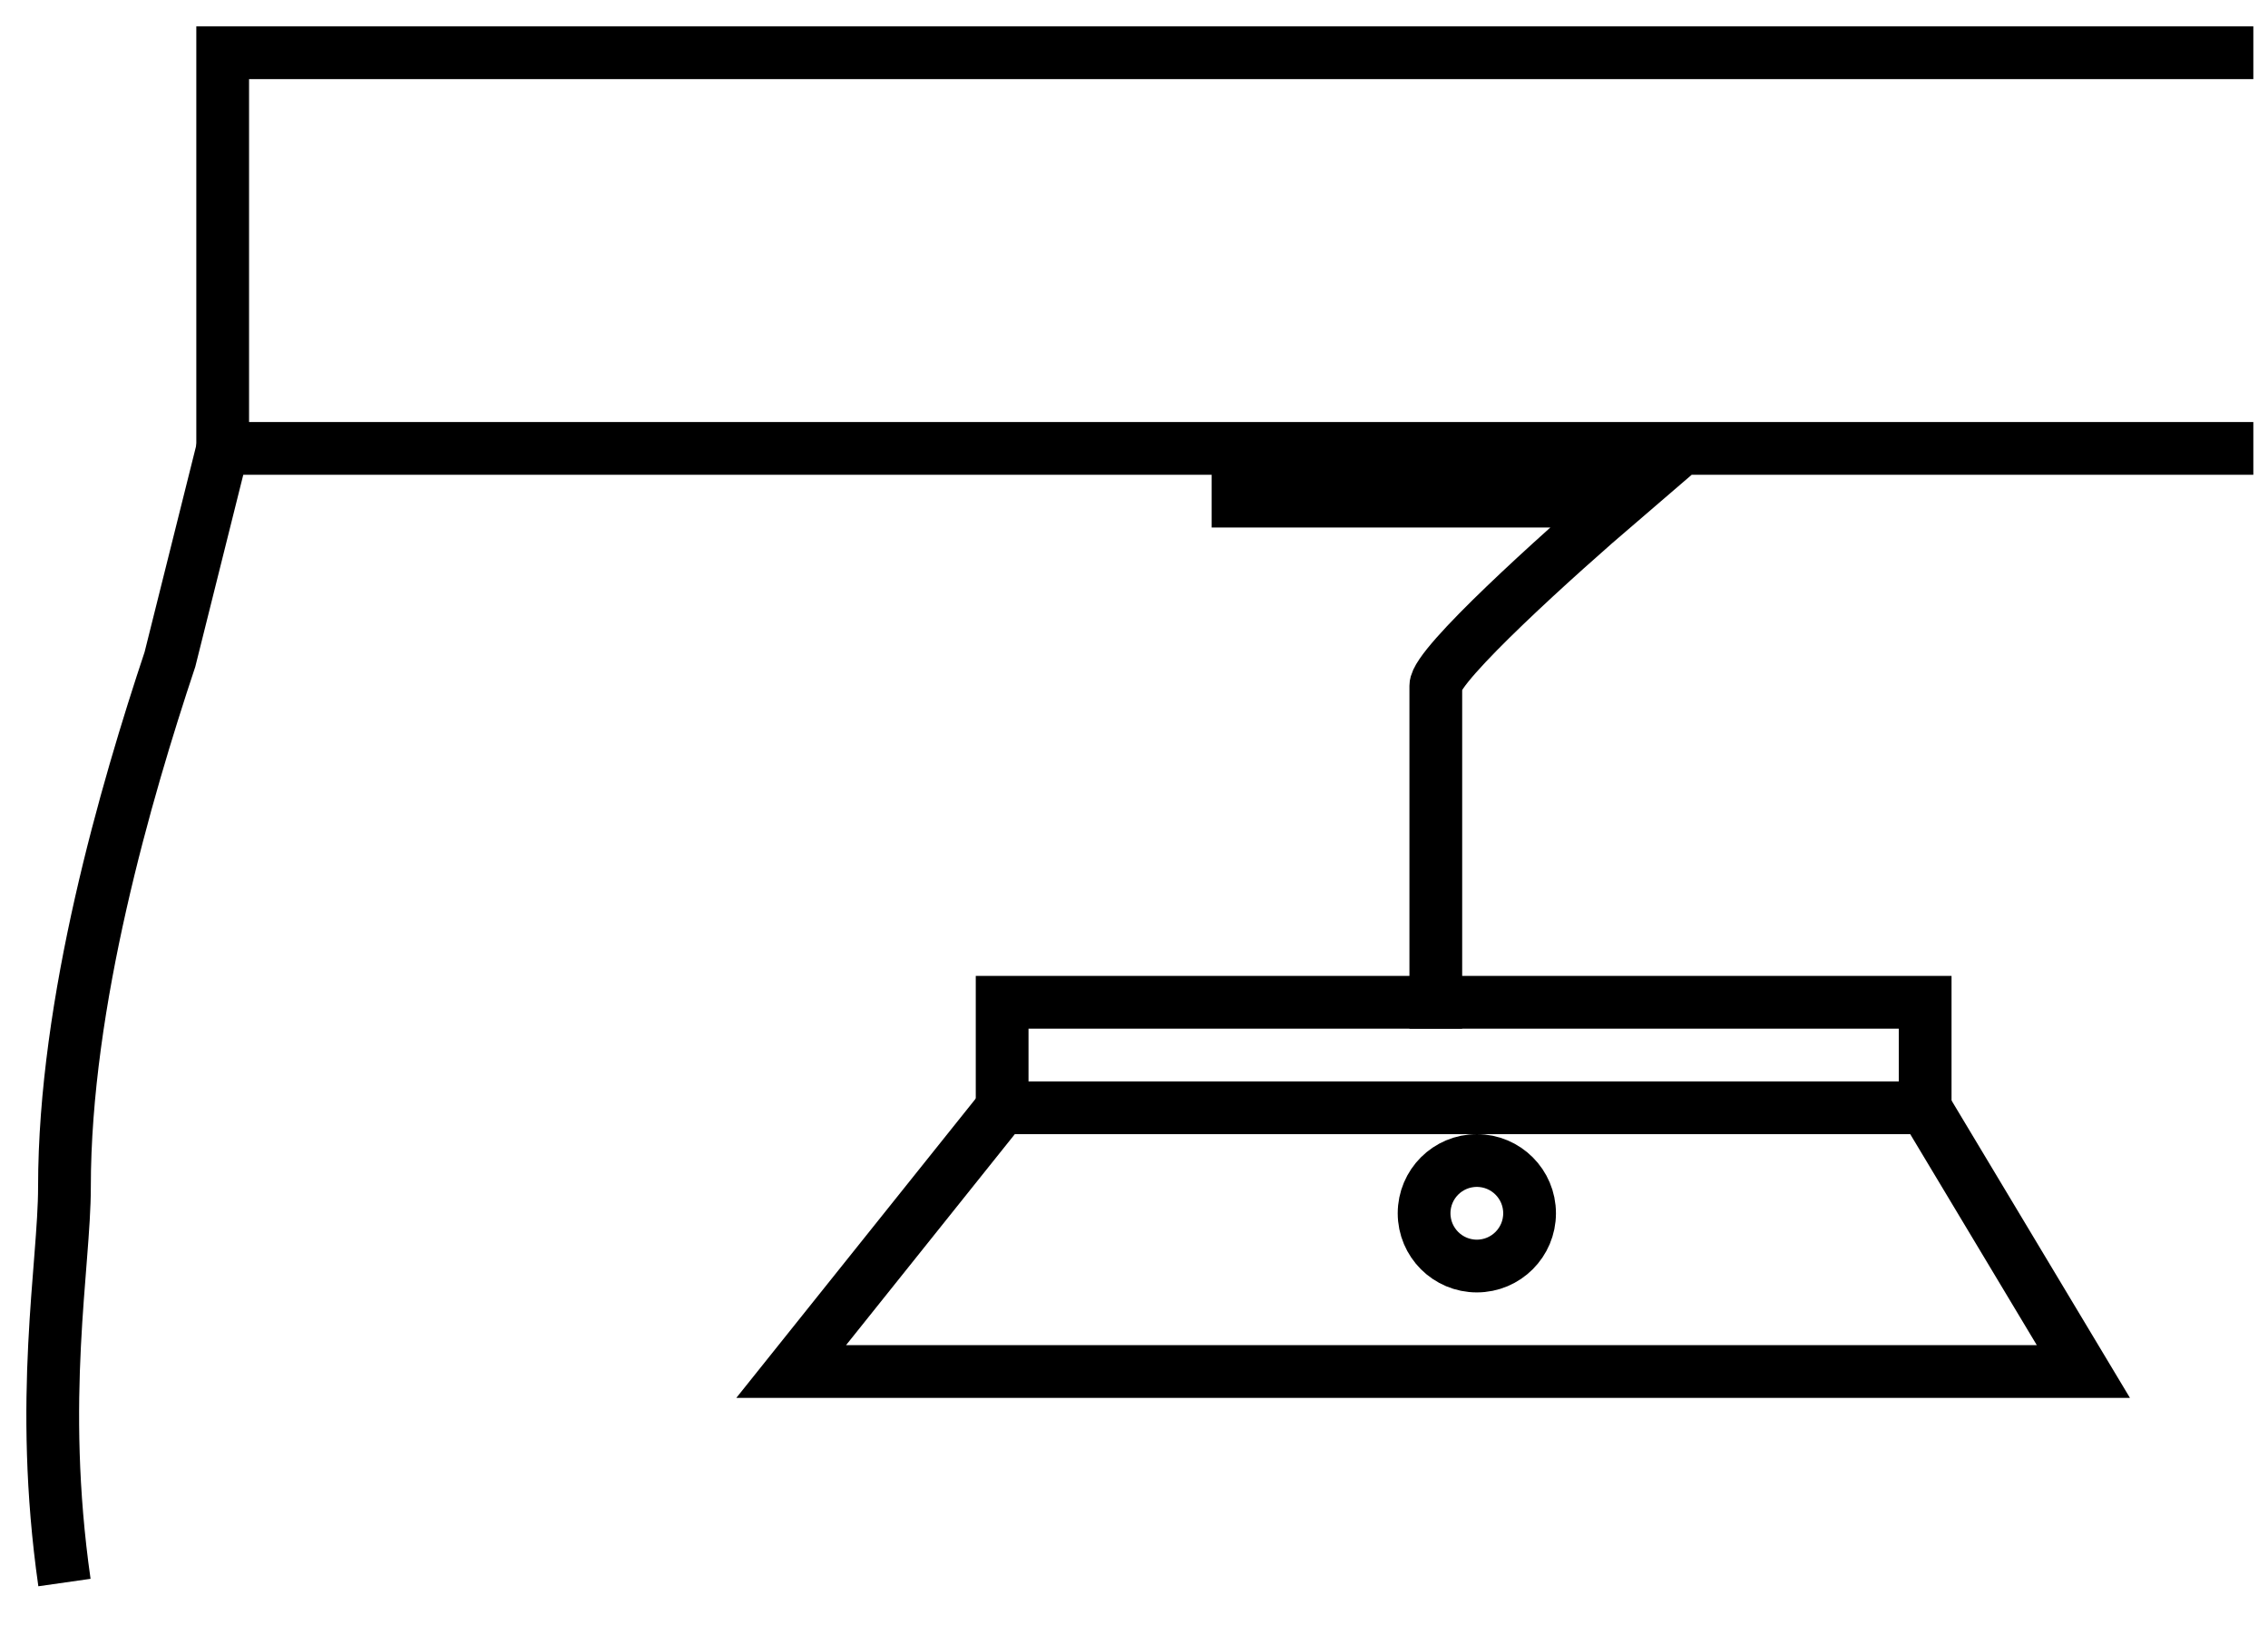 <svg width="43" height="31" viewBox="0 0 43 31" fill="none" xmlns="http://www.w3.org/2000/svg">
<path d="M36.5 19H19V21H36.5V19Z" stroke="black"/>
<path d="M4.222 8.5L3.222 12.5C2.389 15 1.222 19 1.222 22.5C1.222 24 0.722 26.5 1.222 30" stroke="black"/>
<path d="M42.722 1H4.222V8.5H23.472M42.722 8.5H23.472M23.472 8.5V9.5H30.722C29.555 10.5 27.222 12.6 27.222 13C27.222 13.4 27.222 18.5 27.222 19.5" stroke="black"/>
<path d="M19 21L15 26H39.5L36.5 21" stroke="black"/>
<circle cx="28" cy="23" r="1" stroke="black"/>
</svg>
